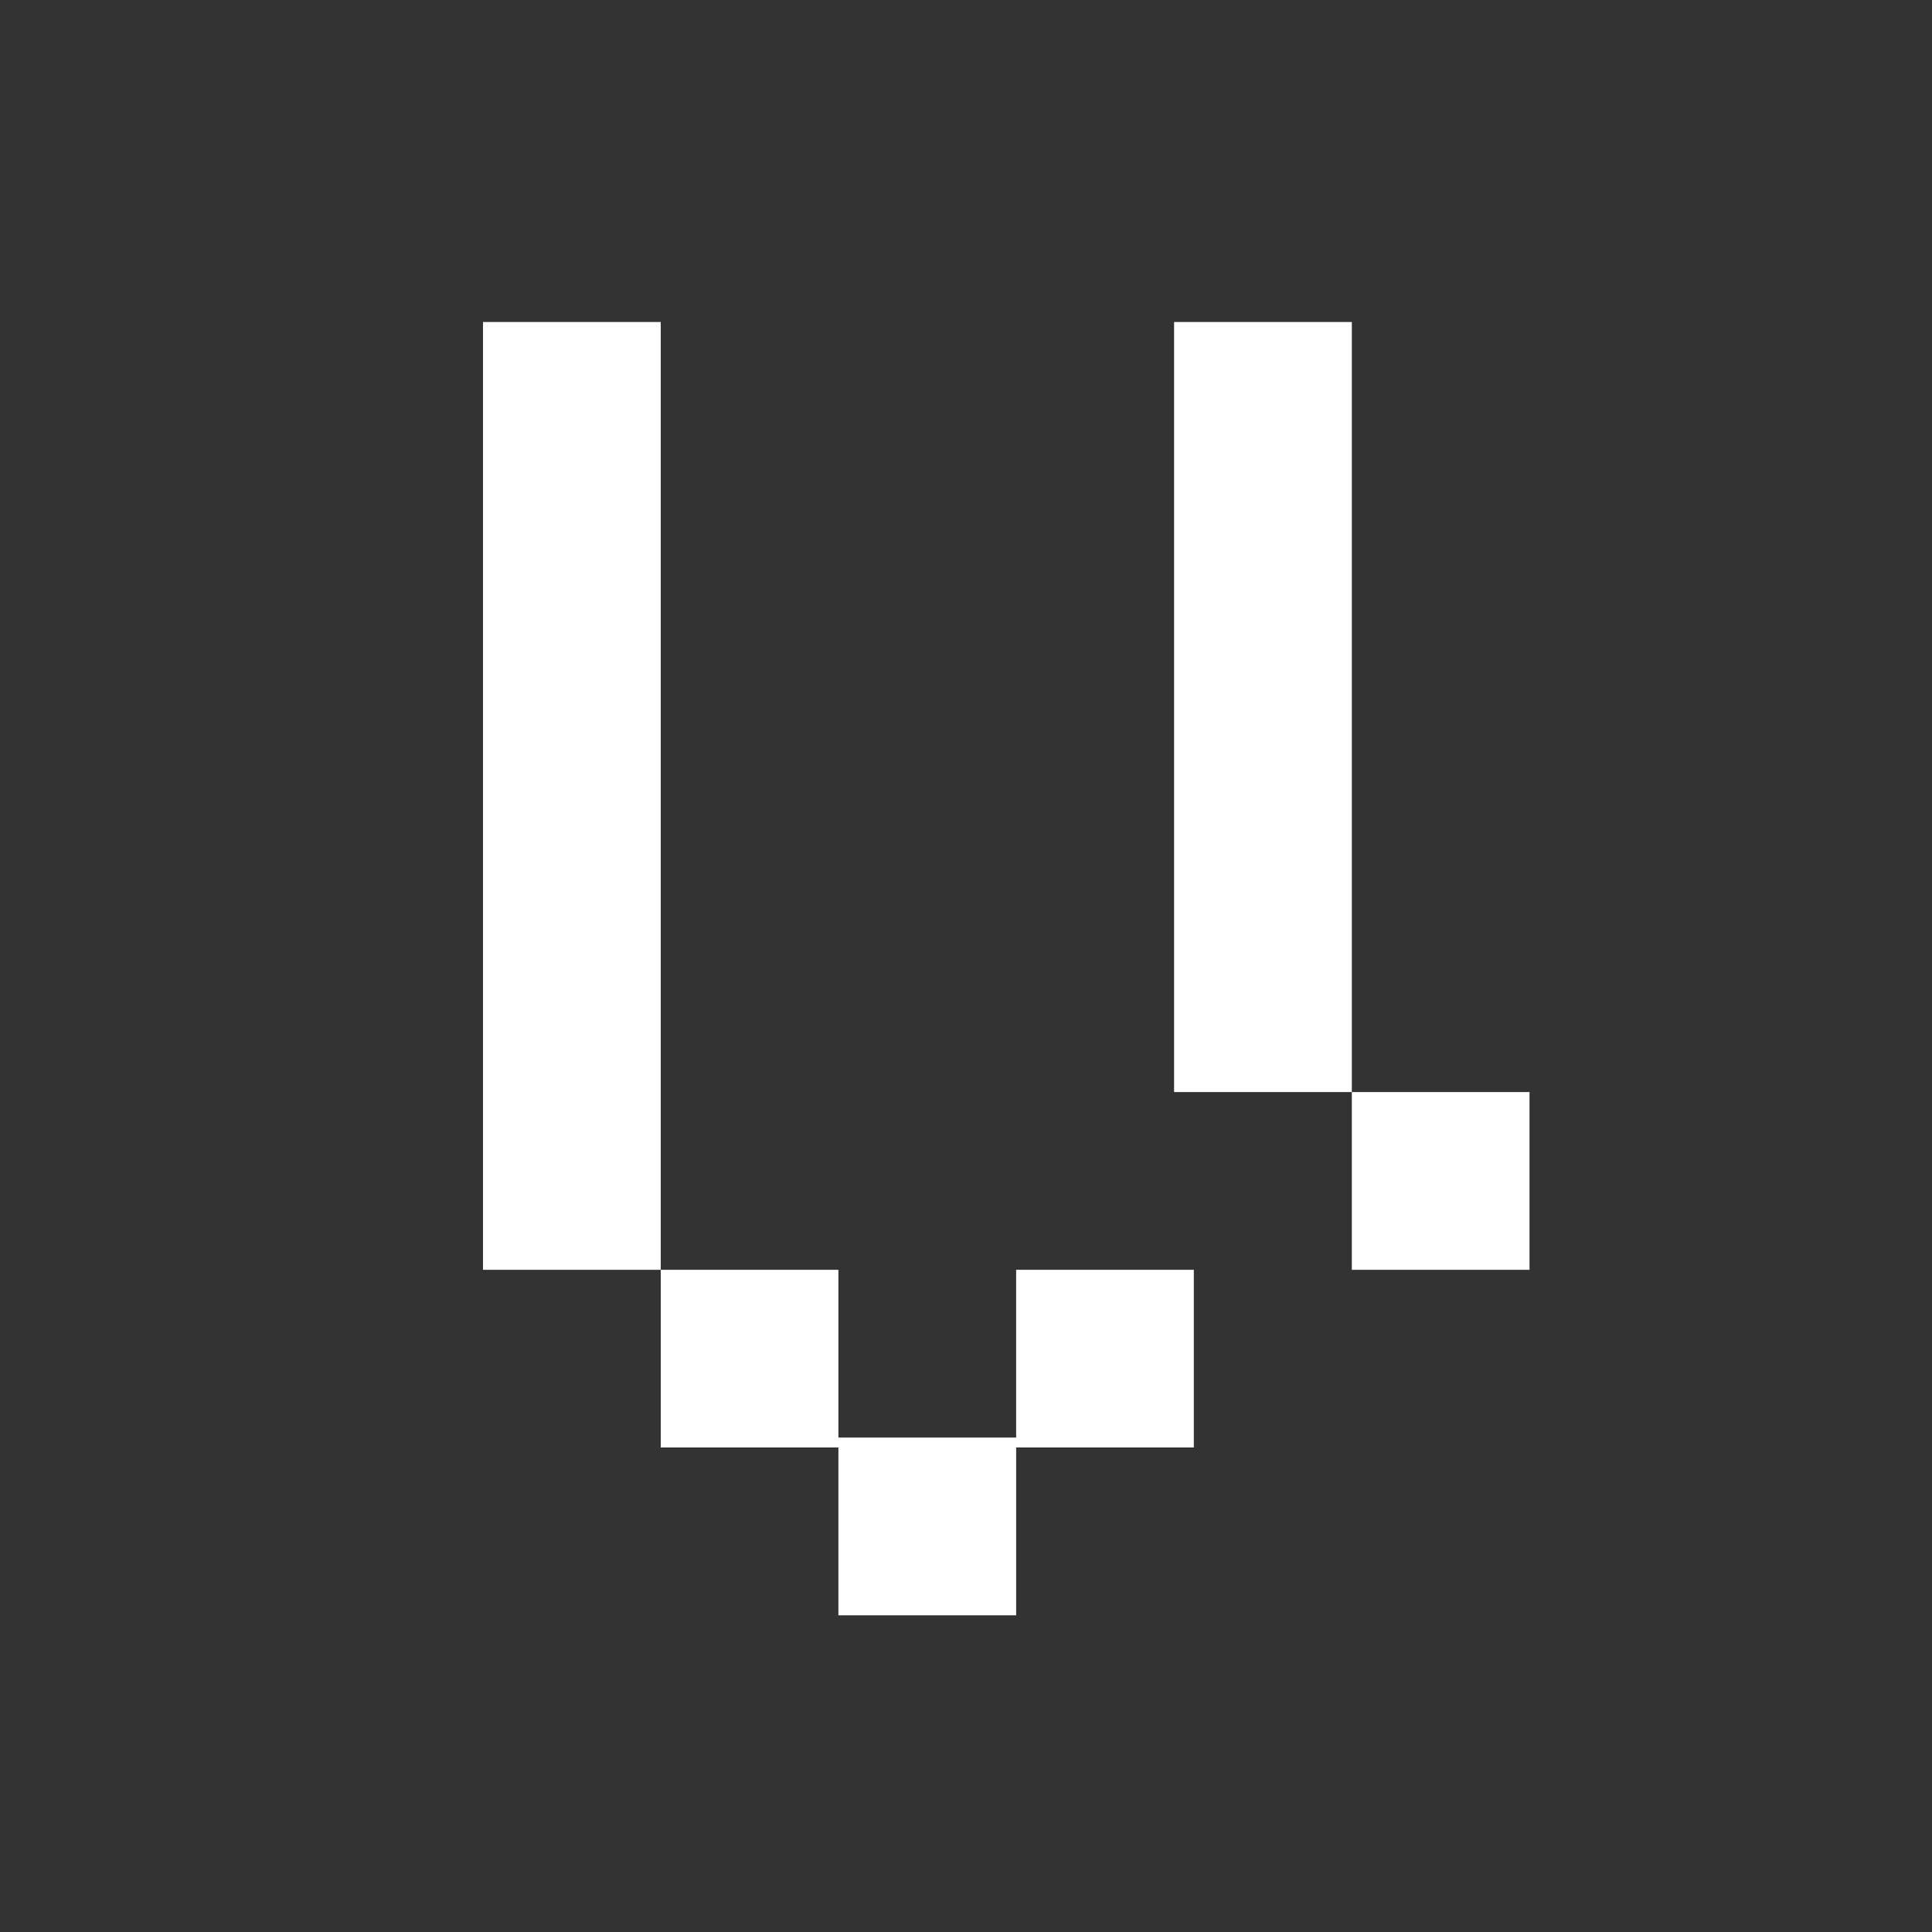<svg width="24" height="24" viewBox="0 0 24 24" fill="none" xmlns="http://www.w3.org/2000/svg">
<rect x="0" y="0" width="24" height="24" fill="#333333" stroke="none"/>
<path fill-rule="evenodd" clip-rule="evenodd" d="M8.208 15.774H6V4H8.208V15.774ZM10.415 17.858V15.774H8.208V17.981H10.415V20.066H12.623V17.981H14.83V15.774H12.623V17.858H10.415ZM16.793 13.566H14.585V4H16.793V13.566ZM16.793 13.566H19V15.774H16.793V13.566Z" fill="white"/>
</svg>
